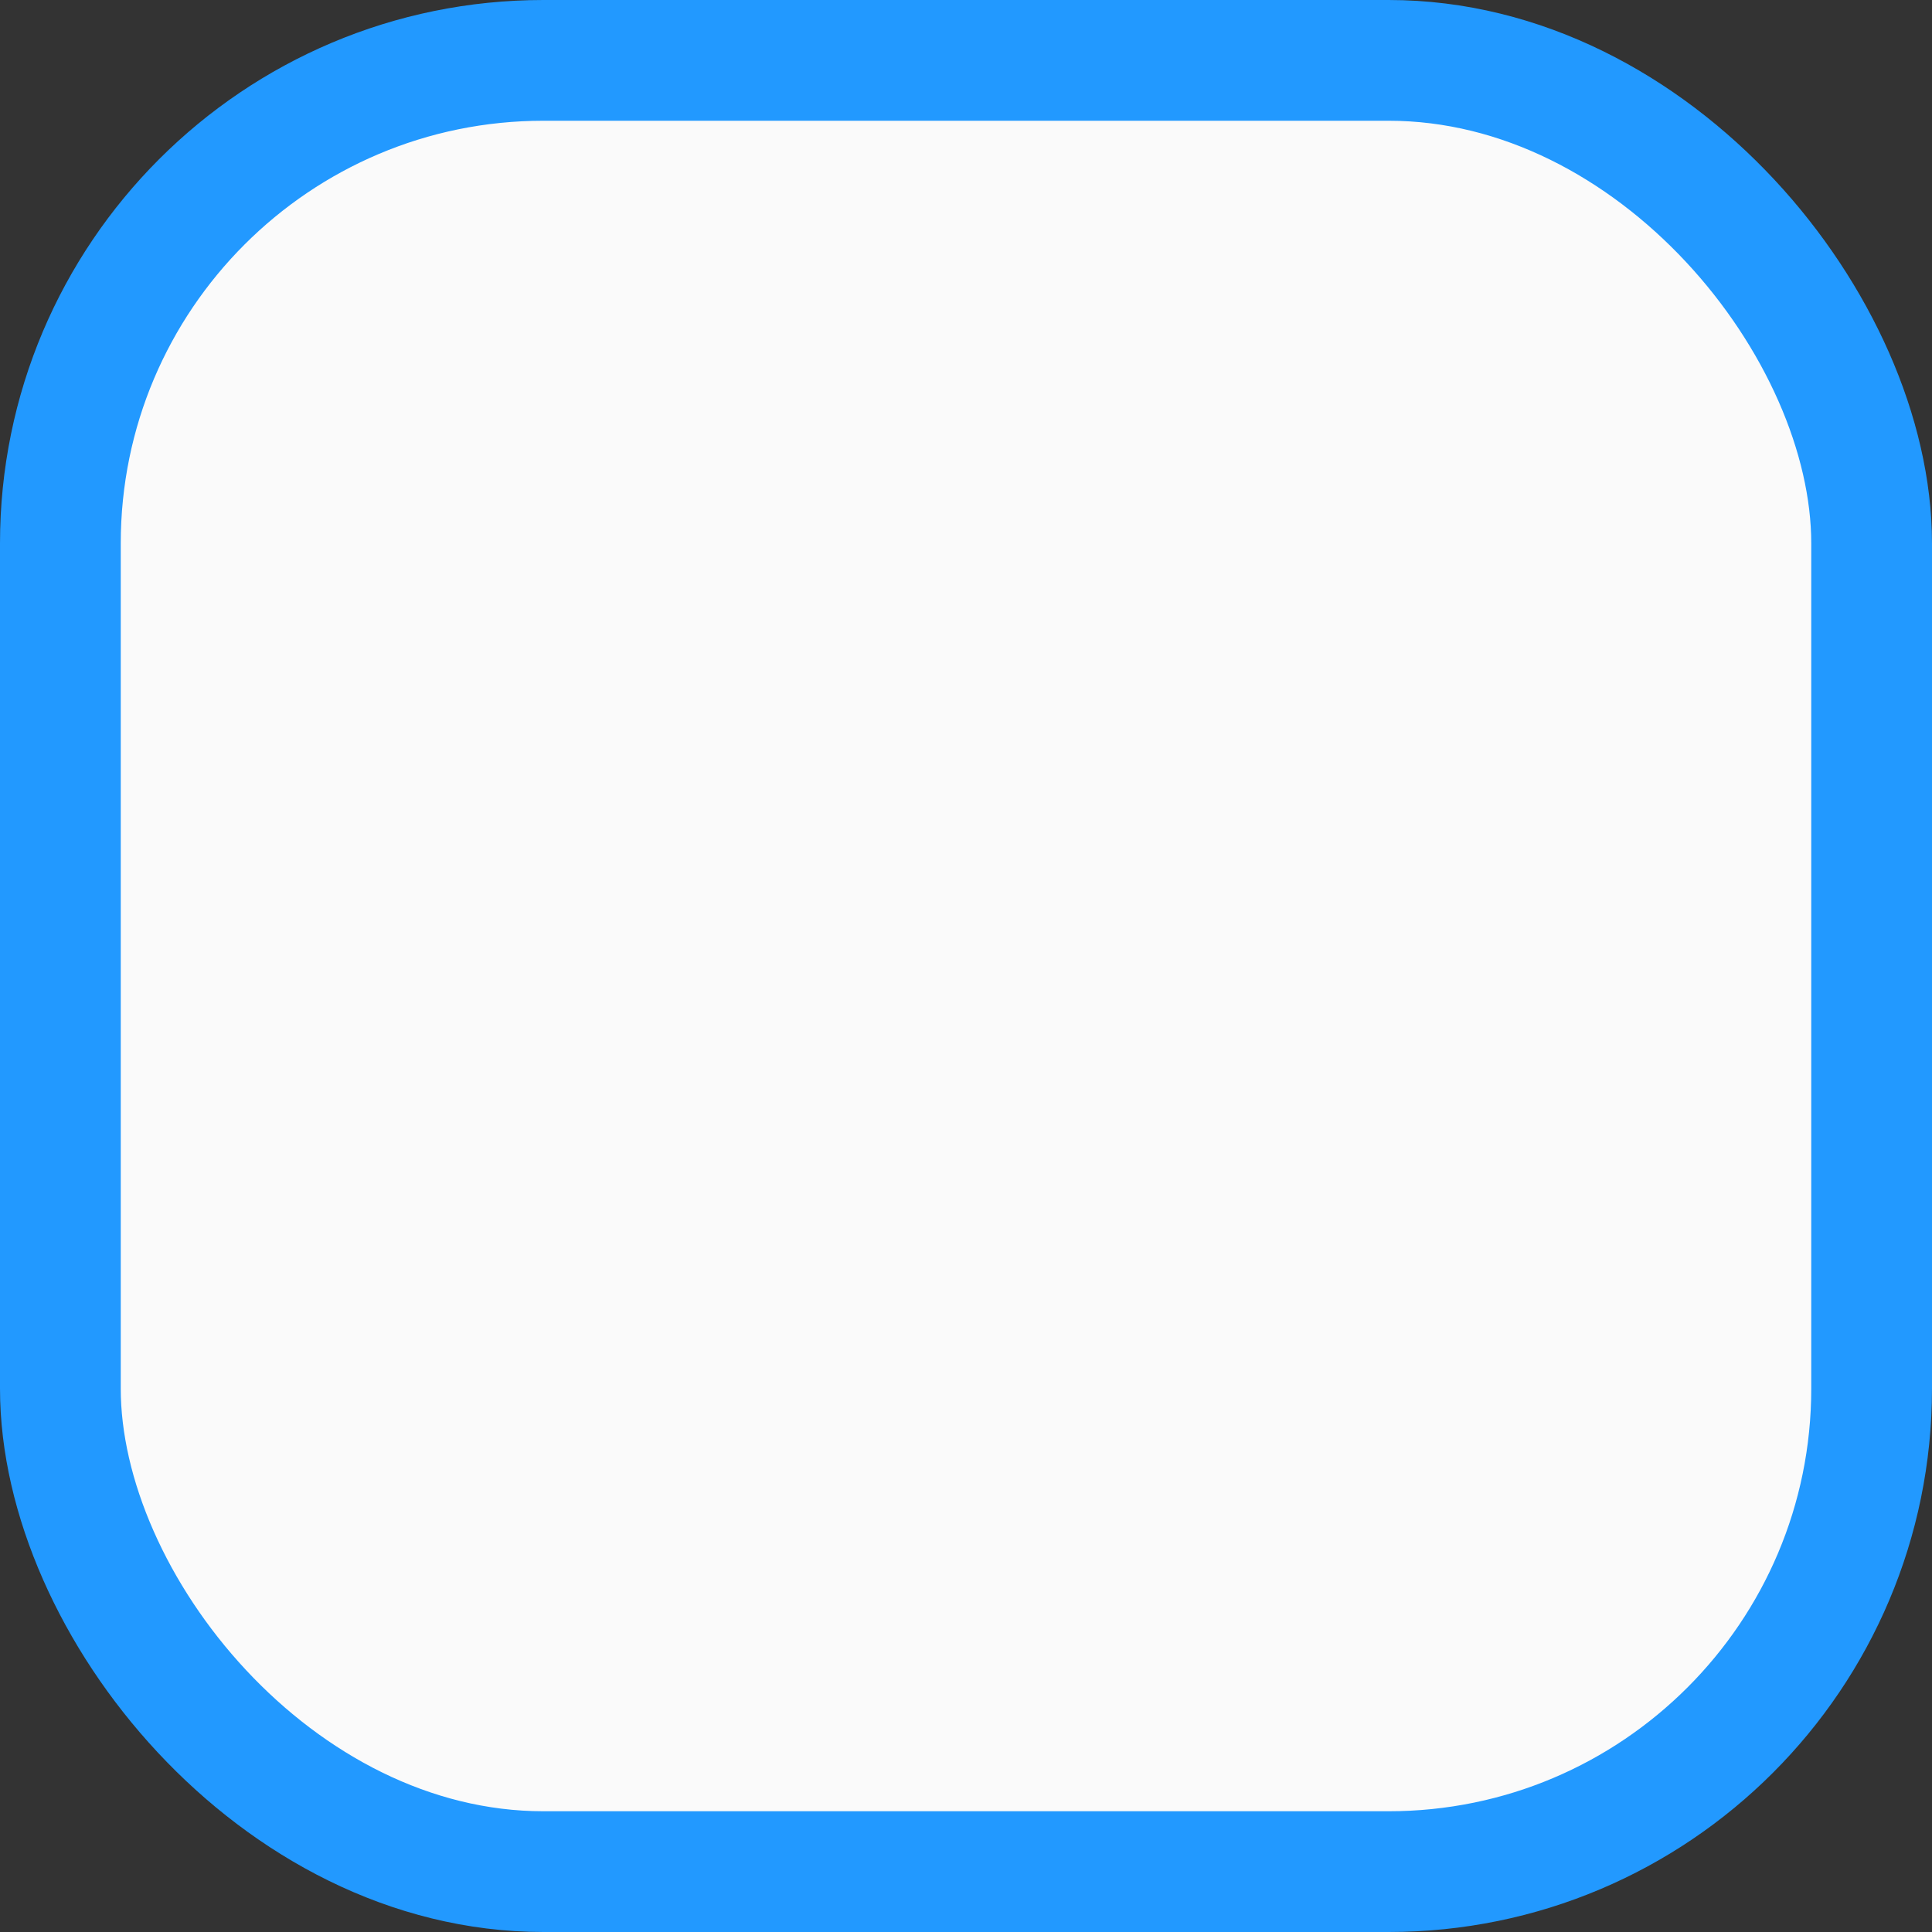 <?xml version="1.0" encoding="UTF-8"?>
<svg xmlns="http://www.w3.org/2000/svg" version="1.0" width="32" height="32" id="checkbox">
<rect width="100%" height="100%" fill="#333333" stroke="none"/>
<g>
    <rect width="30" height="30" x="1" y="1" rx="8" ry="8" stroke-width="2"
          stroke="#2299FF" fill="#FAFAFA" id="box"/>
</g>
</svg>
